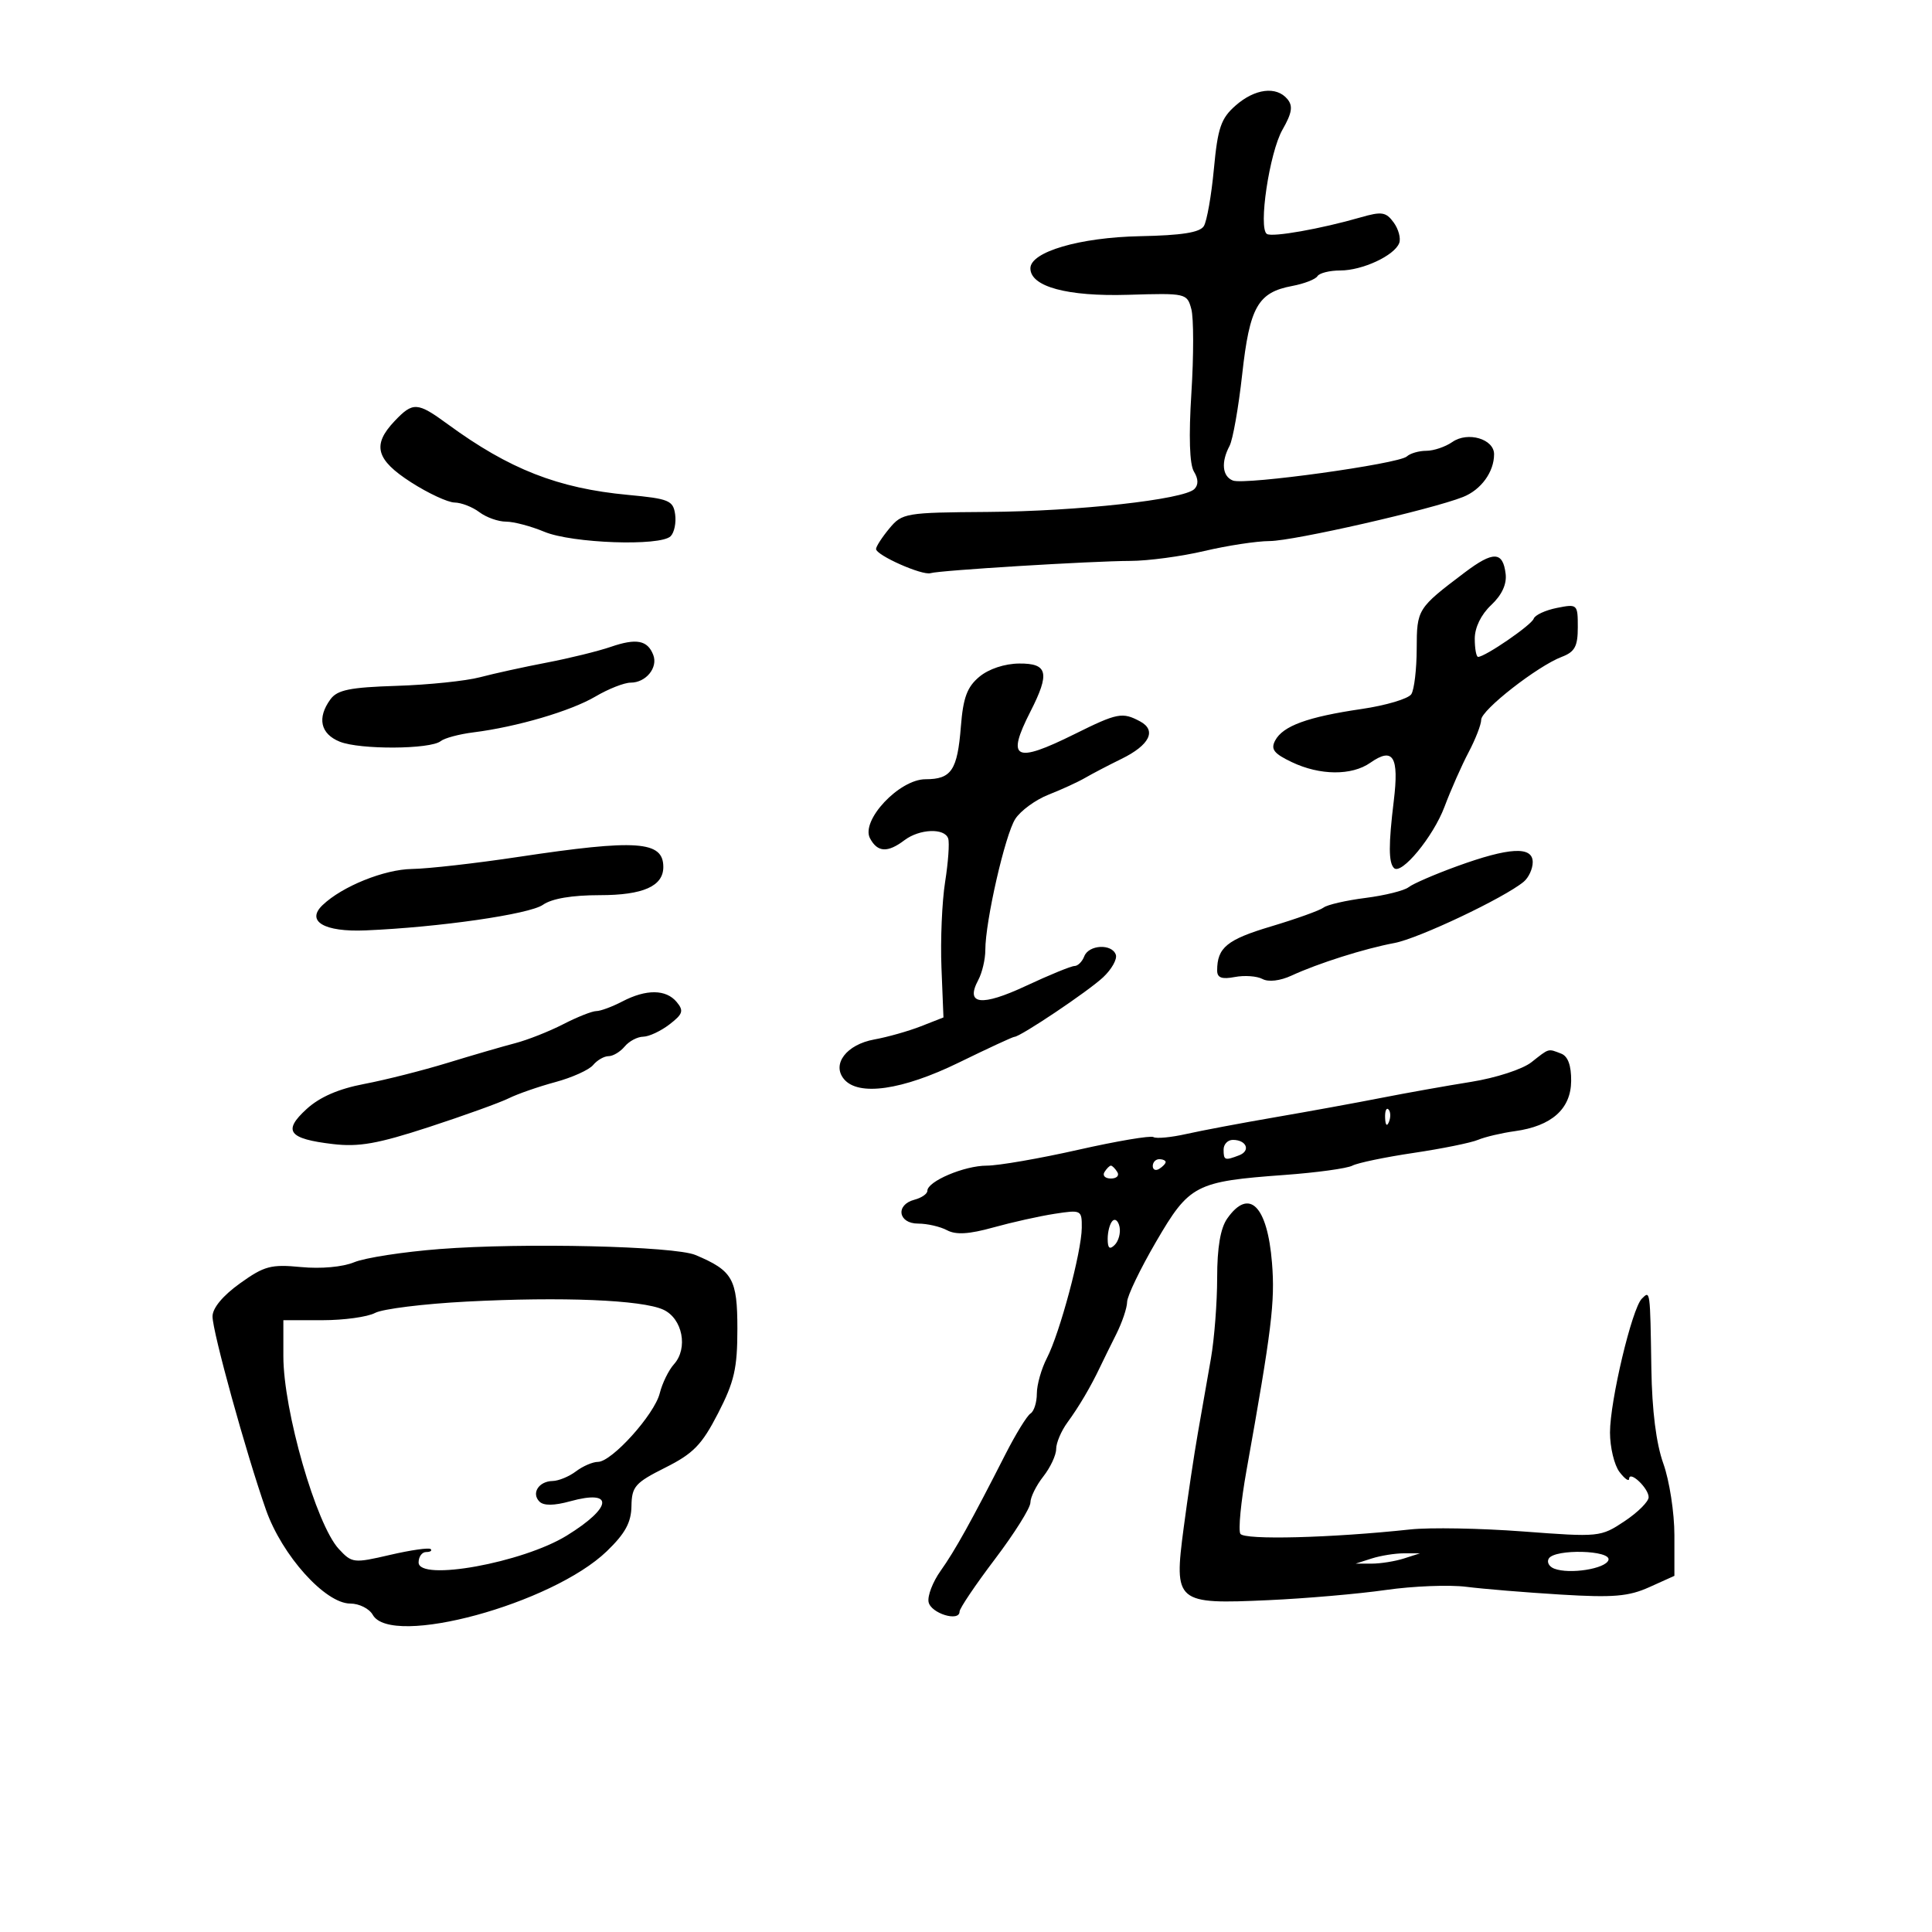 <svg xmlns="http://www.w3.org/2000/svg" width="300" height="300" viewBox="0 0 300 300" version="1.1">
	<path d="M 191.848 16.400 C 189.590 18.388, 189.091 19.850, 188.493 26.228 C 188.107 30.348, 187.405 34.344, 186.933 35.108 C 186.318 36.103, 183.515 36.547, 177.038 36.676 C 167.660 36.862, 160 39.106, 160 41.667 C 160 44.511, 165.722 46.062, 175.162 45.777 C 184.183 45.504, 184.328 45.537, 184.990 48 C 185.360 49.375, 185.364 55.225, 185 61 C 184.571 67.782, 184.711 72.111, 185.393 73.225 C 186.089 74.360, 186.112 75.288, 185.463 75.937 C 183.828 77.572, 167.345 79.396, 153.328 79.494 C 140.614 79.582, 140.085 79.671, 138.111 82.043 C 136.987 83.394, 136.052 84.831, 136.033 85.237 C 135.990 86.197, 143.200 89.402, 144.500 88.999 C 145.916 88.561, 169.502 87.116, 175.520 87.098 C 178.281 87.091, 183.456 86.397, 187.020 85.557 C 190.584 84.717, 195.141 84.023, 197.146 84.015 C 200.862 84, 222.310 79.111, 227.189 77.167 C 229.988 76.052, 232 73.278, 232 70.534 C 232 68.165, 227.920 66.964, 225.527 68.628 C 224.443 69.383, 222.620 70, 221.477 70 C 220.335 70, 218.973 70.395, 218.450 70.878 C 217.201 72.032, 193.332 75.341, 191.454 74.621 C 189.793 73.983, 189.575 71.770, 190.925 69.236 C 191.433 68.281, 192.317 63.279, 192.888 58.119 C 194.046 47.654, 195.319 45.406, 200.648 44.406 C 202.504 44.058, 204.269 43.374, 204.570 42.887 C 204.871 42.399, 206.464 42, 208.109 42 C 211.552 42, 216.521 39.692, 217.268 37.745 C 217.548 37.014, 217.161 35.573, 216.407 34.542 C 215.213 32.909, 214.553 32.808, 211.268 33.756 C 205.111 35.534, 197.591 36.865, 196.726 36.331 C 195.355 35.483, 197.115 23.687, 199.142 20.140 C 200.623 17.548, 200.799 16.462, 199.909 15.390 C 198.202 13.334, 194.851 13.754, 191.848 16.400 M 61.250 65.408 C 57.750 69.100, 58.375 71.390, 63.838 74.896 C 66.498 76.603, 69.536 78.014, 70.588 78.032 C 71.639 78.049, 73.374 78.724, 74.441 79.532 C 75.509 80.339, 77.366 81, 78.569 81 C 79.772 81, 82.450 81.708, 84.521 82.573 C 88.821 84.370, 102.546 84.854, 104.135 83.265 C 104.704 82.696, 105.019 81.166, 104.835 79.865 C 104.530 77.711, 103.876 77.442, 97.500 76.845 C 86.657 75.831, 79.078 72.860, 69.553 65.889 C 64.793 62.405, 64.133 62.367, 61.250 65.408 M 227.421 88.910 C 220.087 94.454, 220.001 94.590, 219.985 100.750 C 219.976 103.912, 219.601 107.081, 219.151 107.790 C 218.700 108.500, 215.220 109.537, 211.416 110.095 C 203.045 111.322, 199.224 112.714, 198.013 114.976 C 197.283 116.340, 197.793 117.008, 200.585 118.339 C 204.956 120.424, 209.891 120.465, 212.779 118.442 C 216.332 115.954, 217.263 117.465, 216.425 124.362 C 215.599 131.152, 215.608 133.941, 216.457 134.790 C 217.599 135.933, 222.554 129.926, 224.298 125.285 C 225.286 122.653, 226.974 118.836, 228.048 116.802 C 229.121 114.768, 230 112.501, 230 111.765 C 230 110.251, 238.734 103.432, 242.515 101.994 C 244.535 101.226, 245 100.367, 245 97.400 C 245 93.816, 244.941 93.762, 241.750 94.398 C 239.963 94.754, 238.342 95.508, 238.150 96.073 C 237.816 97.052, 230.612 102, 229.520 102 C 229.234 102, 229 100.728, 229 99.174 C 229 97.440, 229.983 95.425, 231.545 93.957 C 233.208 92.395, 233.989 90.715, 233.795 89.110 C 233.372 85.590, 231.876 85.543, 227.421 88.910 M 94.846 100.442 C 92.888 101.115, 88.409 102.216, 84.893 102.889 C 81.377 103.562, 76.713 104.585, 74.529 105.162 C 72.345 105.740, 66.525 106.341, 61.595 106.498 C 54.334 106.730, 52.381 107.126, 51.315 108.583 C 49.208 111.466, 49.749 113.948, 52.750 115.165 C 55.873 116.431, 66.831 116.371, 68.438 115.079 C 69.022 114.609, 71.300 113.999, 73.500 113.723 C 80.249 112.877, 88.633 110.414, 92.466 108.152 C 94.473 106.969, 96.933 106, 97.935 106 C 100.300 106, 102.197 103.676, 101.440 101.704 C 100.559 99.409, 98.820 99.076, 94.846 100.442 M 152.078 105.083 C 150.175 106.667, 149.560 108.319, 149.206 112.799 C 148.668 119.608, 147.736 121, 143.716 121 C 139.635 121, 133.616 127.414, 135.098 130.182 C 136.264 132.361, 137.828 132.445, 140.441 130.468 C 142.786 128.695, 146.681 128.542, 147.234 130.201 C 147.454 130.862, 147.239 133.899, 146.756 136.951 C 146.273 140.003, 146.018 145.985, 146.189 150.244 L 146.500 157.988 143 159.360 C 141.075 160.114, 137.818 161.036, 135.762 161.408 C 131.450 162.190, 129.120 165.235, 131.053 167.564 C 133.291 170.261, 140.124 169.278, 148.878 165 C 153.380 162.800, 157.266 161, 157.512 161 C 158.434 161, 168.971 153.930, 171.289 151.757 C 172.613 150.516, 173.502 148.938, 173.265 148.250 C 172.661 146.502, 169.058 146.686, 168.362 148.500 C 168.045 149.325, 167.365 150, 166.851 150 C 166.337 150, 162.955 151.385, 159.335 153.077 C 152.372 156.333, 149.846 156.025, 151.907 152.173 C 152.508 151.050, 153 148.958, 153 147.524 C 153 143.062, 156.072 129.617, 157.652 127.166 C 158.479 125.883, 160.808 124.184, 162.828 123.391 C 164.848 122.598, 167.400 121.426, 168.500 120.785 C 169.600 120.145, 172.133 118.822, 174.130 117.845 C 178.511 115.702, 179.647 113.417, 177.029 112.015 C 174.273 110.541, 173.517 110.688, 166.841 114 C 157.568 118.601, 156.221 117.912, 160 110.500 C 163.062 104.494, 162.710 102.994, 158.250 103.033 C 155.998 103.053, 153.533 103.872, 152.078 105.083 M 80.500 133.060 C 73.900 134.054, 66.468 134.897, 63.985 134.933 C 59.660 134.997, 53.129 137.635, 50.086 140.547 C 47.467 143.053, 50.339 144.744, 56.754 144.472 C 68.183 143.989, 82.211 141.966, 84.305 140.499 C 85.690 139.529, 88.811 139, 93.151 139 C 99.858 139, 103 137.606, 103 134.629 C 103 130.571, 98.923 130.287, 80.500 133.060 M 226.226 134.515 C 222.775 135.769, 219.400 137.232, 218.726 137.765 C 218.052 138.298, 215.036 139.048, 212.025 139.431 C 209.014 139.815, 206.089 140.487, 205.525 140.926 C 204.961 141.364, 201.286 142.683, 197.359 143.857 C 190.523 145.900, 189 147.147, 189 150.698 C 189 151.832, 189.716 152.096, 191.739 151.709 C 193.246 151.421, 195.180 151.561, 196.036 152.019 C 196.971 152.520, 198.774 152.308, 200.547 151.490 C 204.710 149.569, 211.862 147.304, 216.530 146.429 C 220.286 145.725, 233.578 139.425, 236.600 136.917 C 237.370 136.278, 238 134.910, 238 133.878 C 238 131.362, 234.360 131.559, 226.226 134.515 M 96.636 155.506 C 95.060 156.328, 93.243 157, 92.597 157 C 91.951 157, 89.640 157.917, 87.461 159.037 C 85.283 160.157, 81.925 161.484, 80 161.985 C 78.075 162.486, 73.350 163.861, 69.500 165.041 C 65.650 166.220, 59.832 167.693, 56.571 168.313 C 52.574 169.073, 49.653 170.343, 47.610 172.209 C 43.872 175.623, 44.776 176.831, 51.676 177.648 C 55.716 178.127, 58.638 177.610, 66.600 175.011 C 72.045 173.233, 77.625 171.221, 79 170.541 C 80.375 169.860, 83.629 168.729, 86.231 168.027 C 88.833 167.325, 91.476 166.132, 92.103 165.375 C 92.731 164.619, 93.810 164, 94.500 164 C 95.190 164, 96.315 163.325, 97 162.500 C 97.685 161.675, 98.977 160.990, 99.872 160.978 C 100.768 160.966, 102.603 160.108, 103.951 159.072 C 106.043 157.464, 106.208 156.955, 105.078 155.594 C 103.424 153.601, 100.351 153.569, 96.636 155.506 M 237.797 164.945 C 236.412 166.034, 232.281 167.377, 228.412 167.995 C 224.610 168.602, 218.350 169.718, 214.500 170.475 C 210.650 171.233, 203.225 172.587, 198 173.486 C 192.775 174.384, 186.564 175.555, 184.199 176.087 C 181.833 176.619, 179.542 176.835, 179.108 176.566 C 178.673 176.298, 173.417 177.186, 167.427 178.539 C 161.437 179.893, 155.043 181, 153.219 181 C 149.745 181, 144 183.436, 144 184.909 C 144 185.381, 143.100 186.002, 142 186.290 C 139.008 187.072, 139.455 190, 142.566 190 C 143.977 190, 145.998 190.464, 147.057 191.030 C 148.437 191.769, 150.472 191.647, 154.241 190.598 C 157.134 189.794, 161.412 188.840, 163.750 188.480 C 167.909 187.838, 167.999 187.885, 167.976 190.662 C 167.946 194.381, 164.569 206.999, 162.571 210.863 C 161.707 212.534, 161 215.021, 161 216.391 C 161 217.761, 160.558 219.155, 160.019 219.488 C 159.479 219.822, 157.731 222.661, 156.133 225.797 C 150.823 236.225, 148.280 240.798, 146.057 243.920 C 144.846 245.620, 144.005 247.796, 144.188 248.756 C 144.524 250.518, 149 251.902, 149 250.244 C 149 249.752, 151.475 246.082, 154.500 242.089 C 157.525 238.096, 160 234.151, 160 233.322 C 160 232.494, 160.900 230.671, 162 229.273 C 163.100 227.874, 164 225.952, 164 225 C 164 224.048, 164.787 222.193, 165.750 220.878 C 167.549 218.419, 169.371 215.325, 170.831 212.250 C 171.288 211.287, 172.413 209.001, 173.331 207.169 C 174.249 205.337, 175.008 203.087, 175.018 202.169 C 175.028 201.251, 177.047 197.049, 179.505 192.832 C 184.688 183.938, 185.608 183.459, 199.500 182.443 C 204.450 182.081, 209.175 181.431, 210 180.999 C 210.825 180.567, 215.100 179.678, 219.500 179.023 C 223.900 178.369, 228.400 177.457, 229.500 176.997 C 230.600 176.536, 233.175 175.929, 235.223 175.647 C 240.941 174.860, 243.931 172.196, 243.969 167.857 C 243.989 165.436, 243.469 164.010, 242.418 163.607 C 240.336 162.808, 240.617 162.726, 237.797 164.945 M 215.079 173.583 C 215.127 174.748, 215.364 174.985, 215.683 174.188 C 215.972 173.466, 215.936 172.603, 215.604 172.271 C 215.272 171.939, 215.036 172.529, 215.079 173.583 M 190 178.500 C 190 180.182, 190.184 180.250, 192.412 179.395 C 194.243 178.693, 193.557 177, 191.441 177 C 190.648 177, 190 177.675, 190 178.500 M 179 181.059 C 179 181.641, 179.450 181.840, 180 181.500 C 180.550 181.160, 181 180.684, 181 180.441 C 181 180.198, 180.550 180, 180 180 C 179.450 180, 179 180.477, 179 181.059 M 171.500 182 C 171.160 182.550, 171.610 183, 172.500 183 C 173.390 183, 173.840 182.550, 173.500 182 C 173.160 181.450, 172.710 181, 172.500 181 C 172.290 181, 171.840 181.450, 171.500 182 M 190.557 189.223 C 189.509 190.718, 189 193.725, 189 198.412 C 189 202.244, 188.565 207.882, 188.033 210.940 C 187.501 213.998, 186.590 219.200, 186.008 222.500 C 185.427 225.800, 184.432 232.442, 183.798 237.260 C 182.270 248.880, 182.559 249.125, 197 248.470 C 202.775 248.208, 210.959 247.497, 215.186 246.891 C 219.414 246.285, 225.039 246.063, 227.686 246.398 C 230.334 246.734, 236.937 247.277, 242.361 247.606 C 250.514 248.101, 252.895 247.900, 256.111 246.450 L 260 244.696 260 238.383 C 260 234.911, 259.230 229.917, 258.289 227.285 C 257.167 224.150, 256.524 219.053, 256.422 212.500 C 256.232 200.230, 256.249 200.351, 254.941 201.659 C 253.409 203.191, 250 217.527, 250 222.436 C 250 224.736, 250.661 227.491, 251.468 228.559 C 252.276 229.626, 252.951 230.107, 252.968 229.628 C 253.018 228.273, 256 231.085, 256 232.486 C 256 233.169, 254.313 234.849, 252.250 236.219 C 248.552 238.676, 248.334 238.698, 236.500 237.805 C 229.900 237.307, 222.025 237.165, 219 237.490 C 206.682 238.814, 193.216 239.159, 192.604 238.168 C 192.259 237.609, 192.687 233.181, 193.556 228.326 C 197.473 206.446, 198.003 202.139, 197.516 196.103 C 196.799 187.194, 193.950 184.377, 190.557 189.223 M 172.750 189.577 C 172.338 189.993, 172 191.248, 172 192.367 C 172 193.838, 172.302 194.098, 173.094 193.306 C 173.695 192.705, 174.033 191.449, 173.844 190.517 C 173.655 189.584, 173.162 189.161, 172.750 189.577 M 68.267 193.951 C 62.639 194.387, 56.671 195.308, 55.005 195.998 C 53.214 196.740, 49.837 197.046, 46.738 196.747 C 42.073 196.297, 41.035 196.575, 37.250 199.290 C 34.595 201.195, 33 203.118, 33 204.414 C 33 206.798, 38.209 225.645, 41.299 234.440 C 43.793 241.538, 50.503 249, 54.392 249 C 55.772 249, 57.342 249.787, 57.882 250.750 C 60.748 255.857, 85.733 249.064, 94.233 240.867 C 97.080 238.121, 98.013 236.412, 98.053 233.867 C 98.101 230.829, 98.613 230.245, 103.303 227.892 C 107.667 225.703, 108.981 224.351, 111.500 219.457 C 114.024 214.554, 114.500 212.475, 114.500 206.357 C 114.500 198.586, 113.780 197.315, 108 194.878 C 104.720 193.495, 81.231 192.947, 68.267 193.951 M 72.426 202.112 C 65.786 202.458, 59.403 203.249, 58.242 203.870 C 57.081 204.492, 53.402 205, 50.066 205 L 44 205 44 210.596 C 44 219.027, 49.092 236.729, 52.609 240.523 C 54.653 242.729, 54.909 242.759, 60.569 241.443 C 63.785 240.695, 66.623 240.290, 66.875 240.542 C 67.127 240.794, 66.808 241, 66.167 241 C 65.525 241, 65 241.727, 65 242.615 C 65 245.596, 81.176 242.662, 88.015 238.441 C 95.113 234.060, 95.391 231.225, 88.536 233.118 C 86.037 233.808, 84.425 233.825, 83.767 233.167 C 82.471 231.871, 83.659 230.009, 85.809 229.968 C 86.739 229.951, 88.374 229.276, 89.441 228.468 C 90.509 227.661, 92.041 227, 92.846 227 C 94.997 227, 101.621 219.649, 102.445 216.348 C 102.836 214.781, 103.829 212.752, 104.653 211.838 C 106.887 209.359, 105.985 204.738, 103 203.365 C 99.691 201.844, 87.316 201.337, 72.426 202.112 M 213 242 L 210.500 242.801 213 242.801 C 214.375 242.801, 216.625 242.440, 218 242 L 220.500 241.199 218 241.199 C 216.625 241.199, 214.375 241.560, 213 242 M 240.496 242.007 C 240.153 242.561, 240.534 243.268, 241.341 243.578 C 243.716 244.489, 249.311 243.606, 249.756 242.250 C 250.263 240.707, 241.442 240.475, 240.496 242.007" stroke="none" fill="black" fill-rule="evenodd"/>
</svg>